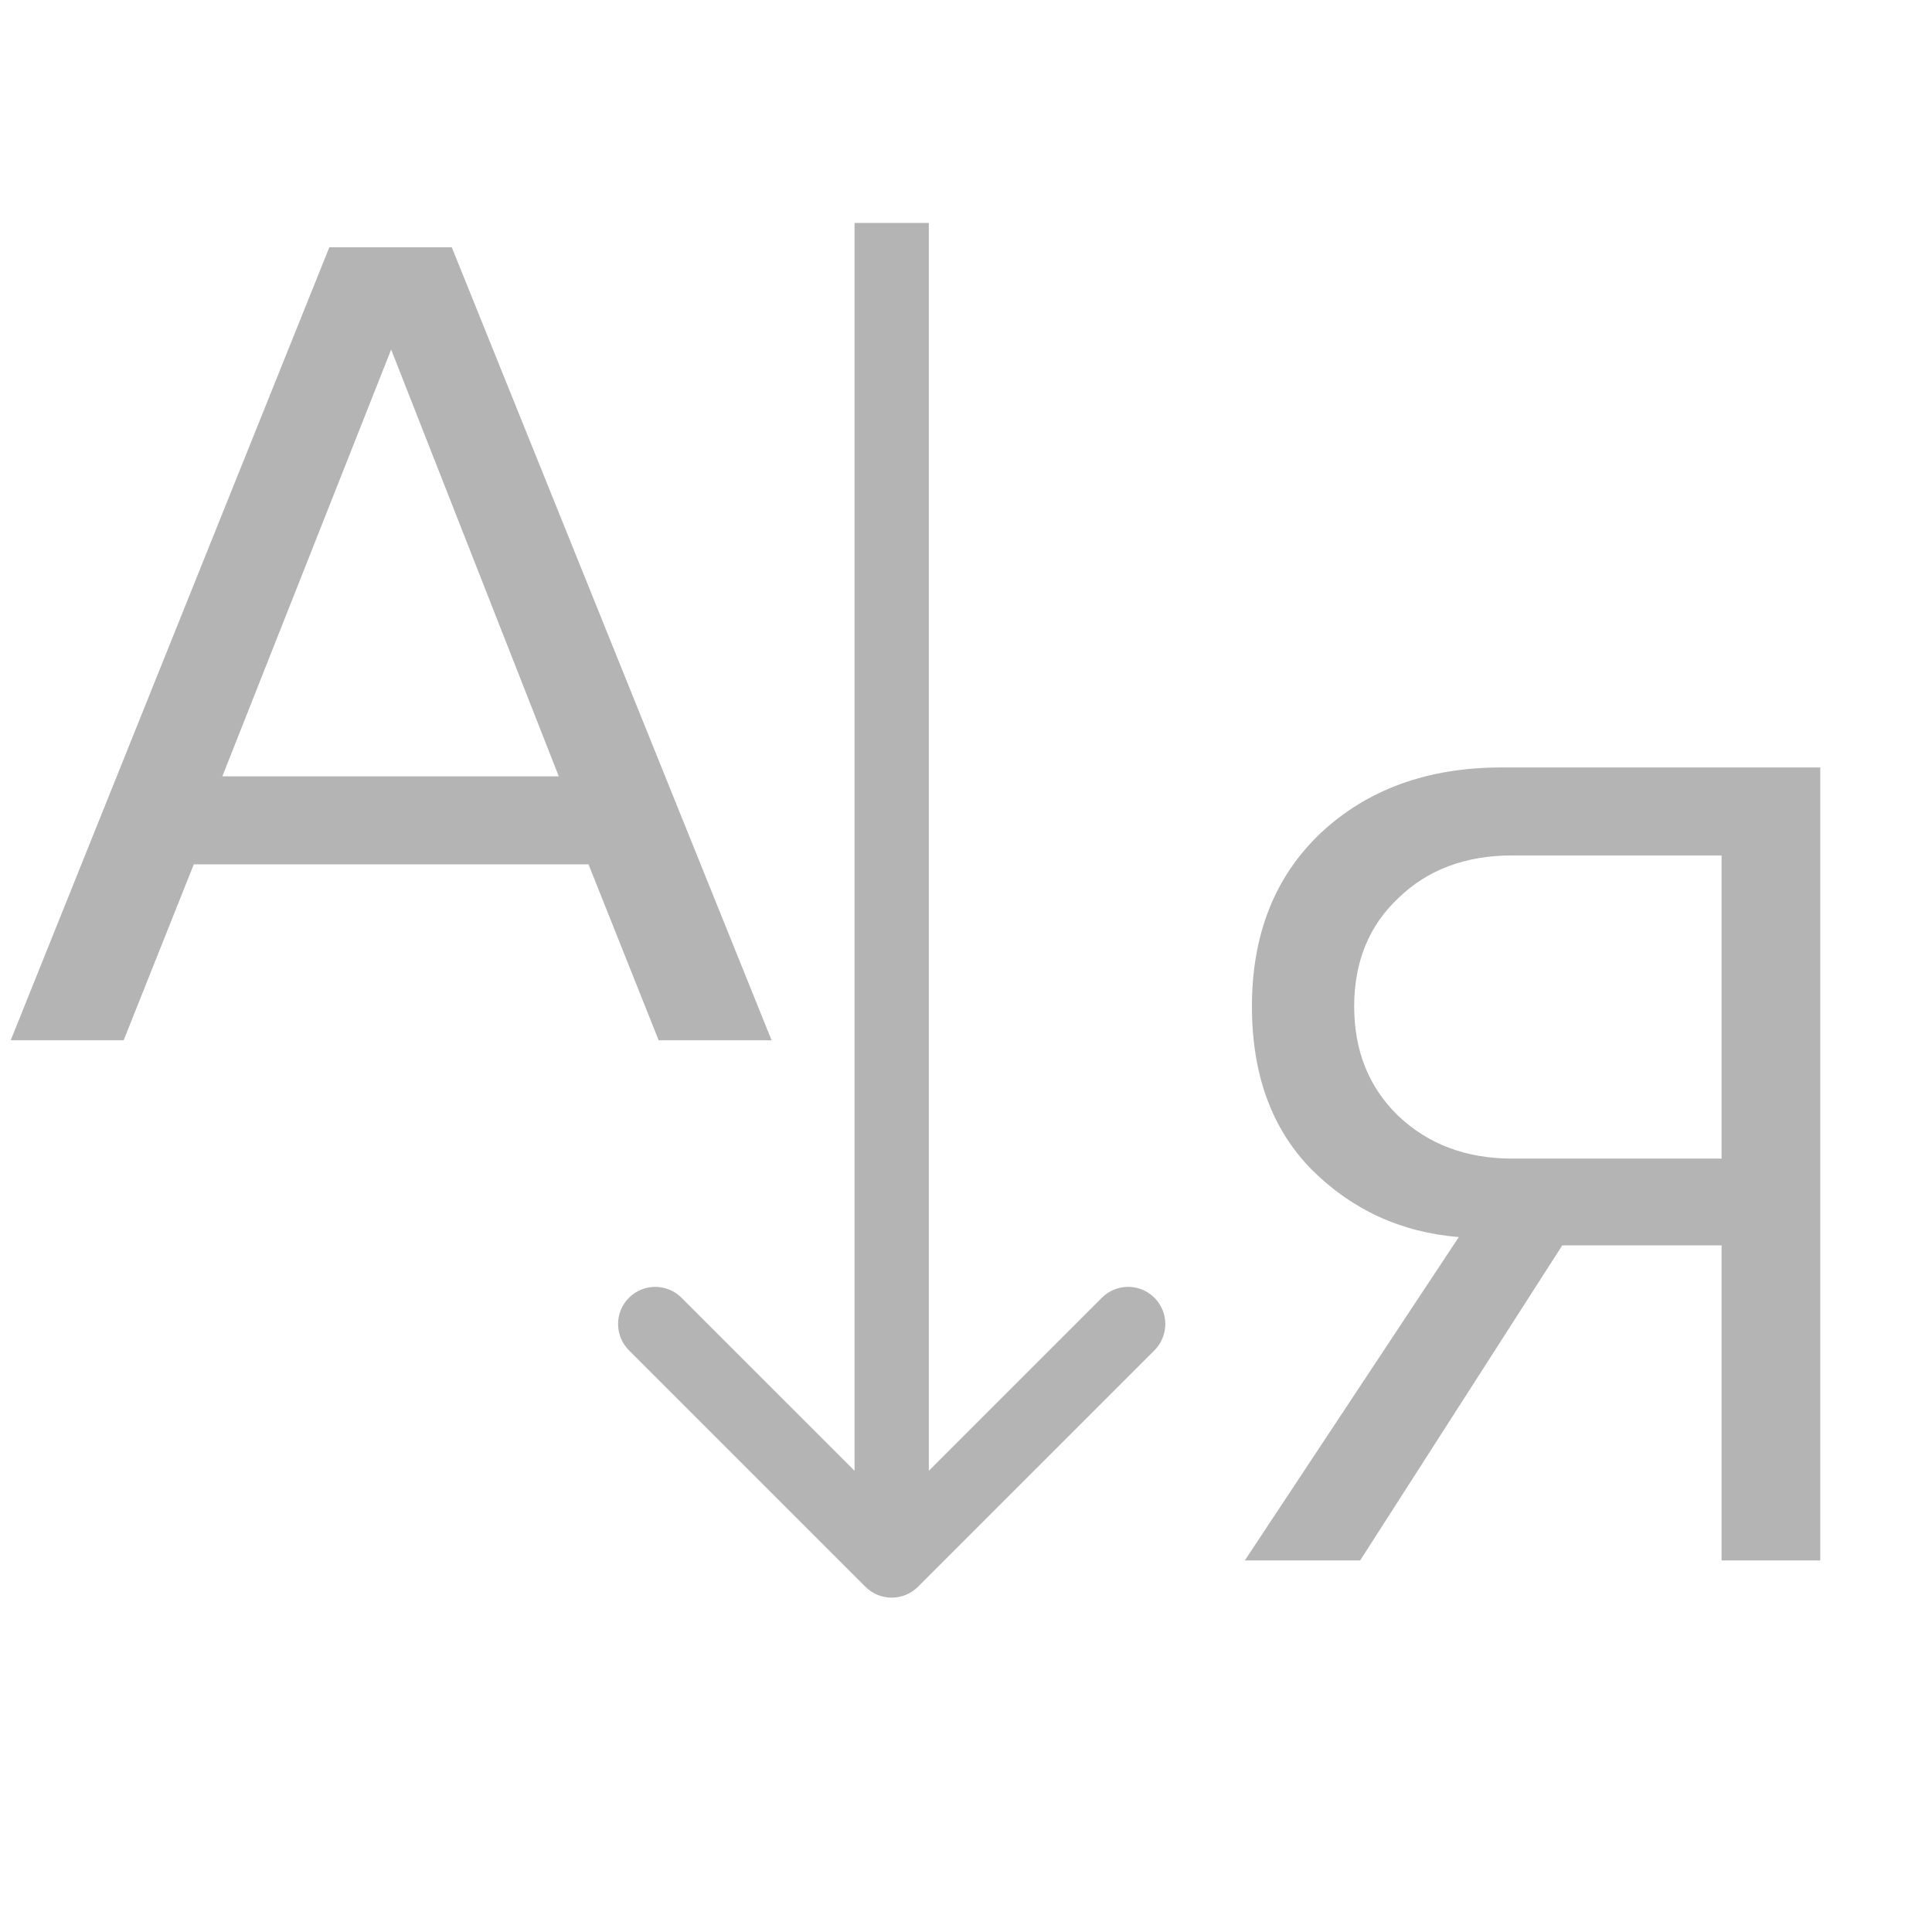 <svg width="26" height="26" viewBox="0 0 26 26" fill="none" xmlns="http://www.w3.org/2000/svg">
<path d="M10.384 14H8.864L7.92 11.632H2.608L1.664 14H0.144L4.432 3.328H6.08L10.384 14ZM7.52 10.448L5.264 4.704L2.992 10.448H7.52Z" fill="#B4B4B4"/>
<path d="M18.304 21H16.752L19.632 16.648C18.853 16.584 18.192 16.28 17.648 15.736C17.115 15.192 16.848 14.461 16.848 13.544C16.848 12.573 17.157 11.795 17.776 11.208C18.405 10.621 19.216 10.328 20.208 10.328H24.496V21H23.168V16.76H21.024L18.304 21ZM20.352 15.592H23.168V11.512H20.352C19.723 11.512 19.211 11.704 18.816 12.088C18.421 12.461 18.224 12.947 18.224 13.544C18.224 14.141 18.421 14.632 18.816 15.016C19.221 15.4 19.733 15.592 20.352 15.592Z" fill="#B4B4B4"/>
<path d="M11.646 21.354C11.842 21.549 12.158 21.549 12.354 21.354L15.536 18.172C15.731 17.976 15.731 17.66 15.536 17.465C15.34 17.269 15.024 17.269 14.828 17.465L12 20.293L9.172 17.465C8.976 17.269 8.66 17.269 8.464 17.465C8.269 17.66 8.269 17.976 8.464 18.172L11.646 21.354ZM11.5 3L11.5 21L12.5 21L12.5 3L11.5 3Z" fill="#B4B4B4"/>
</svg>
